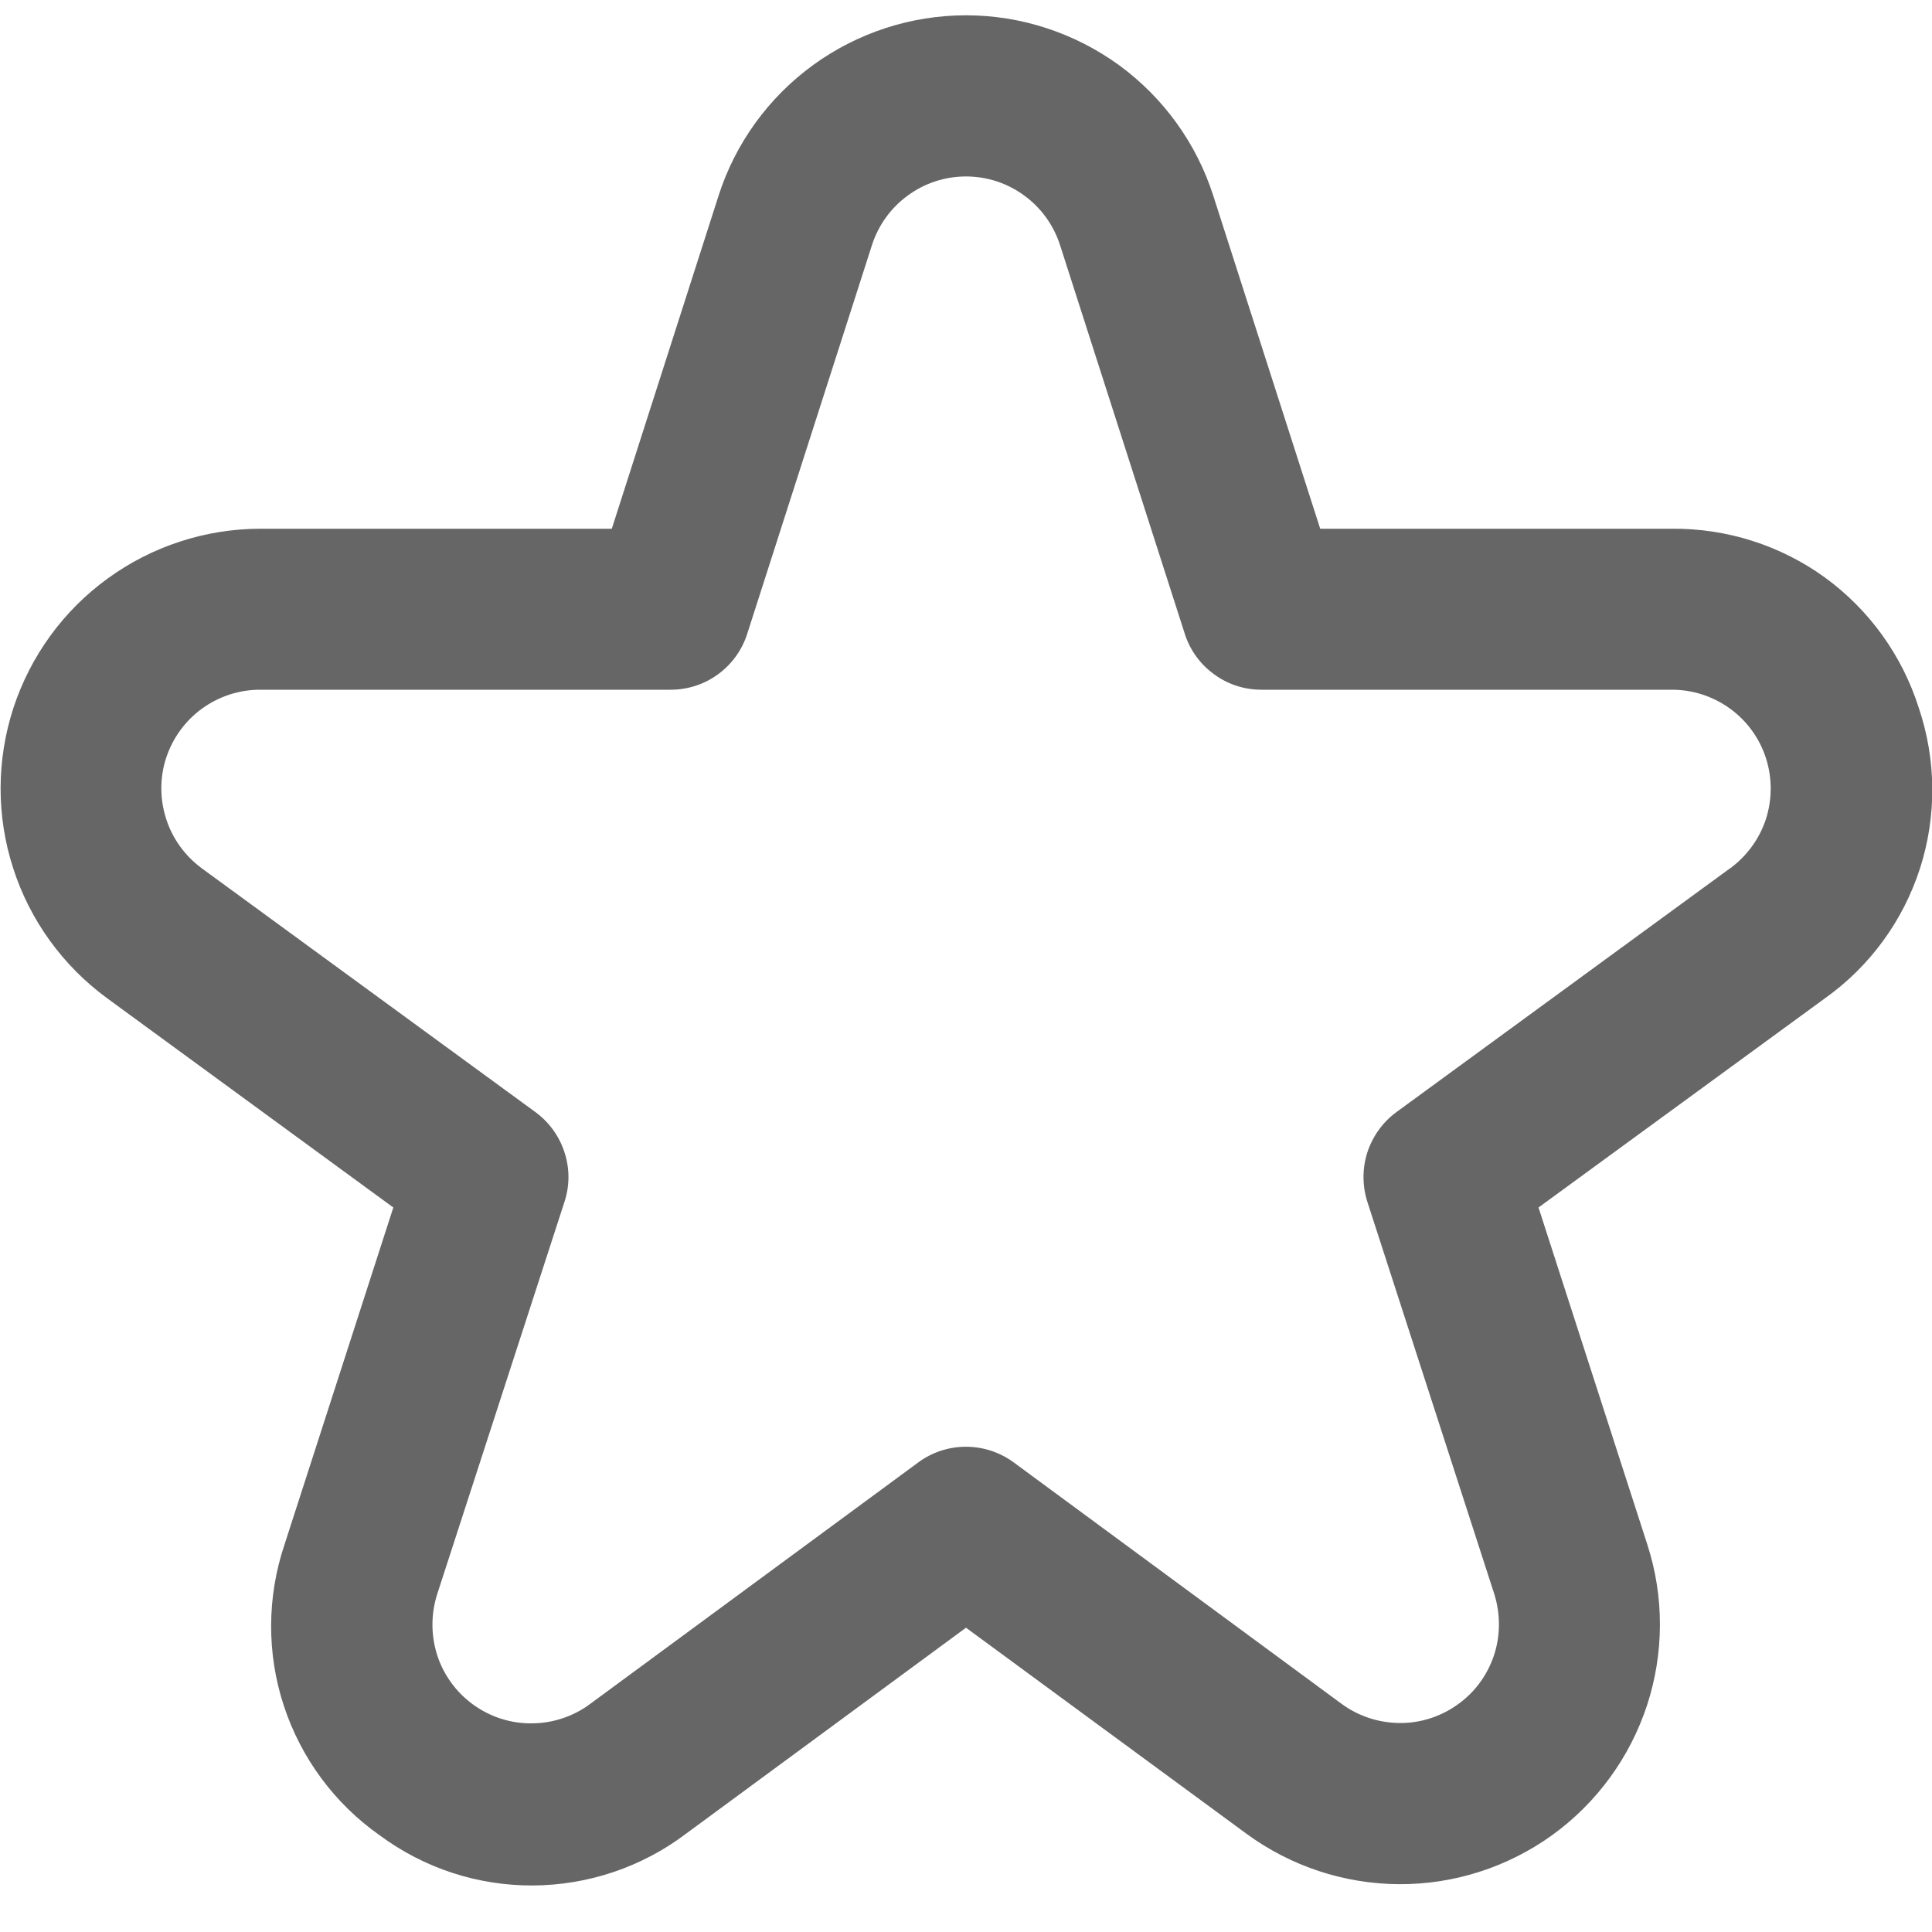<svg width="12" height="12" viewBox="0 0 12 12" fill="none" xmlns="http://www.w3.org/2000/svg">
<g clip-path="url(#clip0_980_848)">
<path d="M11.918 4.397C11.815 4.072 11.611 3.788 11.335 3.587C11.059 3.387 10.725 3.281 10.384 3.284H8.2L7.536 1.216C7.432 0.891 7.227 0.607 6.951 0.405C6.674 0.204 6.341 0.095 6 0.095C5.658 0.095 5.325 0.204 5.049 0.405C4.772 0.607 4.567 0.891 4.463 1.216L3.8 3.284H1.615C1.275 3.285 0.944 3.393 0.669 3.593C0.393 3.793 0.189 4.075 0.083 4.398C-0.022 4.721 -0.023 5.07 0.082 5.393C0.186 5.717 0.391 5.999 0.665 6.2L2.443 7.5L1.767 9.594C1.658 9.918 1.656 10.27 1.763 10.595C1.87 10.921 2.079 11.203 2.359 11.4C2.635 11.604 2.968 11.713 3.311 11.711C3.653 11.709 3.986 11.597 4.259 11.391L6 10.11L7.741 11.389C8.016 11.591 8.348 11.701 8.689 11.703C9.03 11.705 9.363 11.598 9.64 11.399C9.917 11.199 10.123 10.917 10.23 10.592C10.336 10.268 10.337 9.918 10.232 9.594L9.556 7.5L11.336 6.2C11.614 6.002 11.82 5.72 11.925 5.395C12.03 5.07 12.027 4.72 11.918 4.397ZM10.746 5.393L8.674 6.907C8.589 6.969 8.526 7.057 8.493 7.157C8.461 7.257 8.461 7.365 8.493 7.465L9.281 9.9C9.32 10.024 9.32 10.157 9.28 10.28C9.239 10.403 9.161 10.511 9.055 10.586C8.95 10.662 8.823 10.703 8.694 10.702C8.564 10.701 8.438 10.66 8.333 10.583L6.296 9.083C6.21 9.02 6.106 8.986 6 8.986C5.893 8.986 5.789 9.02 5.704 9.083L3.666 10.583C3.562 10.661 3.435 10.703 3.305 10.704C3.174 10.706 3.047 10.665 2.941 10.589C2.835 10.513 2.756 10.405 2.716 10.282C2.676 10.158 2.676 10.024 2.716 9.9L3.506 7.465C3.539 7.365 3.539 7.257 3.506 7.157C3.474 7.057 3.41 6.969 3.325 6.907L1.253 5.393C1.149 5.316 1.071 5.209 1.032 5.086C0.992 4.963 0.992 4.83 1.032 4.707C1.073 4.584 1.15 4.477 1.255 4.401C1.36 4.325 1.486 4.284 1.615 4.284H4.165C4.271 4.284 4.374 4.251 4.46 4.188C4.545 4.126 4.609 4.038 4.641 3.937L5.416 1.522C5.456 1.398 5.534 1.29 5.639 1.214C5.744 1.137 5.87 1.096 6 1.096C6.13 1.096 6.256 1.137 6.361 1.214C6.466 1.29 6.544 1.398 6.584 1.522L7.359 3.937C7.391 4.038 7.455 4.126 7.541 4.188C7.626 4.251 7.729 4.284 7.835 4.284H10.385C10.514 4.284 10.64 4.325 10.745 4.401C10.85 4.477 10.928 4.584 10.968 4.707C11.008 4.83 11.008 4.963 10.969 5.086C10.929 5.209 10.851 5.316 10.747 5.393H10.746Z" fill="#666666"/>
</g>
<defs>
<clipPath id="clip0_980_848">
<rect width="12" height="12" fill="white"/>
</clipPath>
</defs>
</svg>
